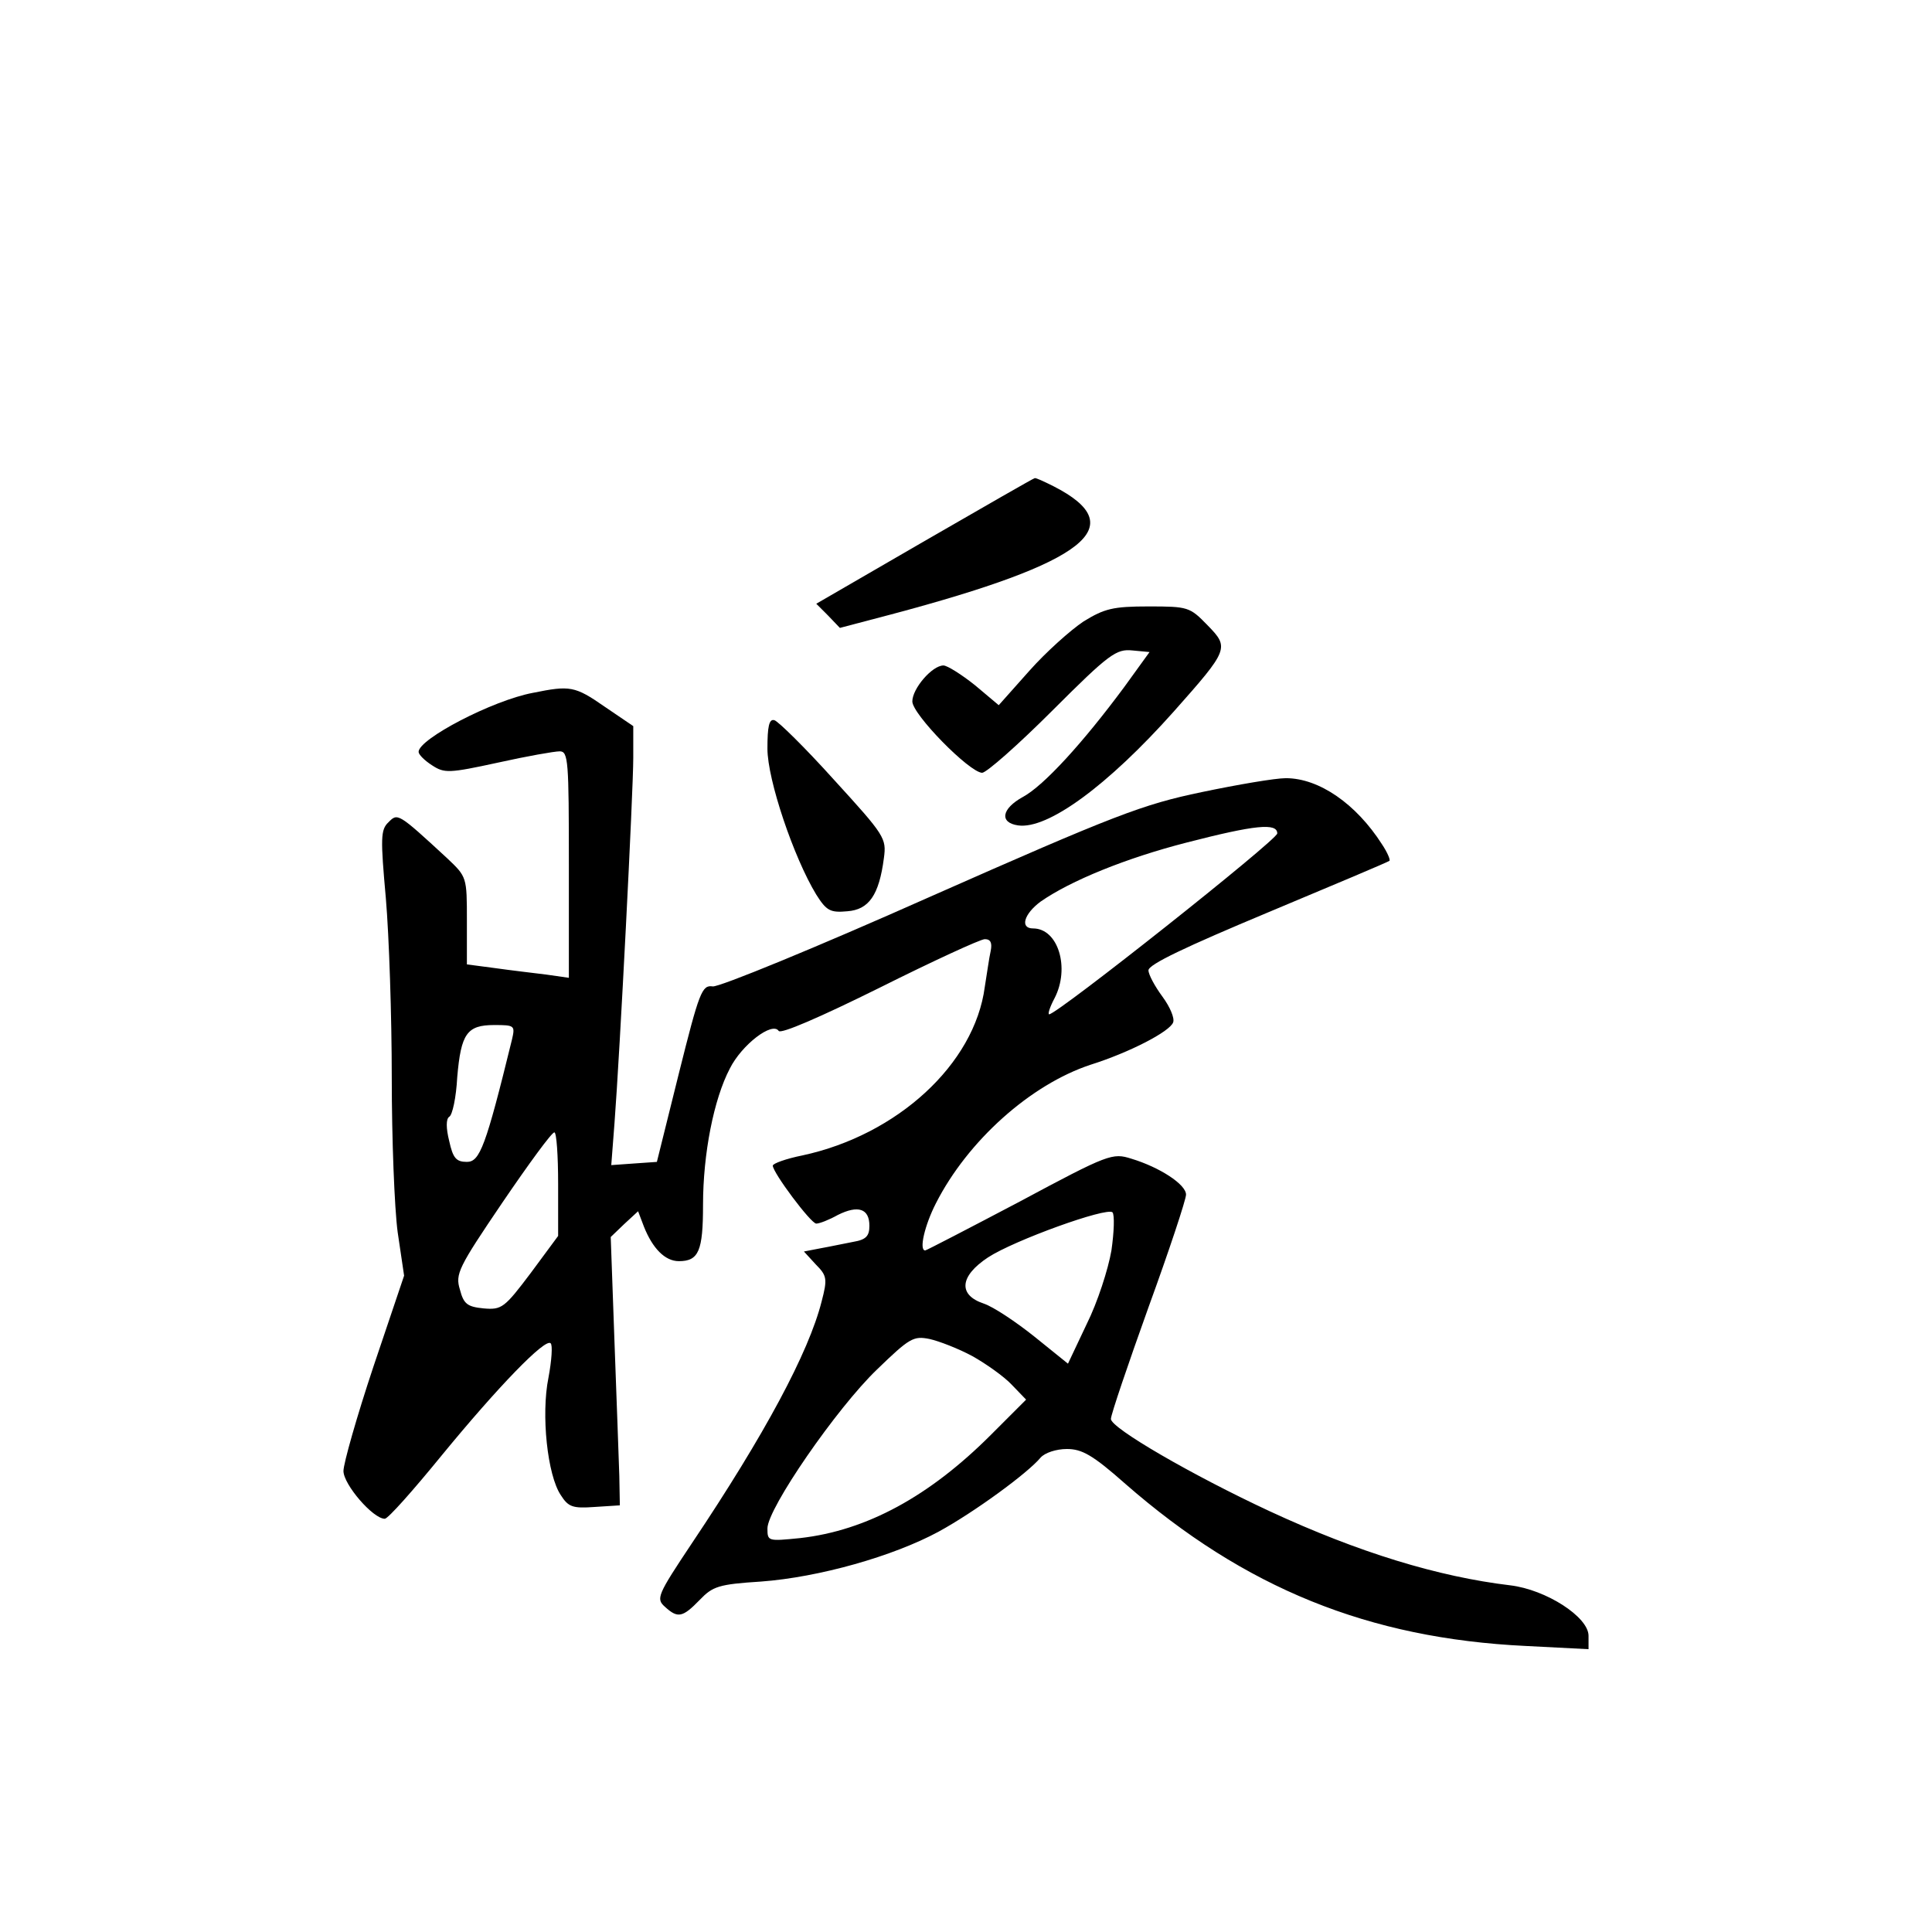 <?xml version="1.0" standalone="no"?>
<!DOCTYPE svg PUBLIC "-//W3C//DTD SVG 20010904//EN"
 "http://www.w3.org/TR/2001/REC-SVG-20010904/DTD/svg10.dtd">
<svg version="1.0" xmlns="http://www.w3.org/2000/svg"
 width="360pt" height="360pt" viewBox="0 0 360 360"
 preserveAspectRatio="xMidYMid meet">
<g transform="translate(0,360) scale(0.1,-0.1)"
fill="#000000" stroke="none">
<path d="M1723 2592 l-202 -117 22 -22 22 -23 95 25 c365 97 450 164 303 239
-18 9 -33 16 -35 15 -2 0 -94 -53 -205 -117z"/>
<path d="M2019 2442 c-24 -16 -70 -57 -101 -92 l-57 -64 -44 37 c-25 20 -52
37 -59 37 -21 0 -58 -43 -58 -67 0 -24 106 -132 130 -133 8 0 67 52 131 116
106 106 119 115 149 112 l32 -3 -47 -65 c-77 -104 -150 -184 -189 -205 -40
-22 -44 -48 -9 -53 55 -8 167 74 290 212 103 116 104 119 63 161 -33 34 -36
35 -110 35 -66 0 -82 -4 -121 -28z"/>
<path d="M993 2309 c-75 -14 -213 -86 -213 -110 0 -5 11 -16 25 -25 23 -15 31
-15 123 5 54 12 105 21 115 21 16 0 17 -18 17 -211 l0 -211 -42 6 c-24 3 -67
8 -95 12 l-53 7 0 81 c0 82 0 82 -37 117 -92 85 -92 84 -109 67 -15 -14 -15
-30 -5 -142 6 -70 11 -220 11 -334 0 -114 5 -243 11 -288 l12 -81 -57 -169
c-31 -93 -56 -181 -56 -195 0 -25 55 -89 77 -89 6 0 53 53 106 118 105 128
193 219 203 209 4 -3 2 -32 -4 -64 -14 -69 -2 -182 23 -219 14 -22 22 -25 63
-22 l47 3 -1 55 c-1 30 -5 143 -9 250 l-7 195 25 24 26 24 11 -29 c16 -40 39
-64 65 -64 37 0 45 19 45 105 0 95 20 197 50 254 22 44 79 88 91 70 4 -6 76
25 187 80 100 50 189 91 197 91 11 0 14 -7 11 -22 -3 -13 -7 -43 -11 -67 -19
-144 -163 -276 -340 -314 -30 -6 -55 -15 -55 -19 0 -13 71 -108 81 -108 6 0
24 7 40 16 38 19 59 12 59 -20 0 -19 -6 -26 -30 -30 -16 -3 -44 -9 -61 -12
l-31 -6 22 -24 c21 -21 22 -27 11 -69 -24 -95 -106 -248 -242 -451 -64 -96
-67 -103 -50 -118 24 -22 33 -20 65 13 24 25 35 29 114 34 108 8 246 47 331
93 66 36 166 109 190 138 8 9 29 16 49 16 28 0 48 -11 109 -65 222 -194 453
-288 746 -302 l117 -6 0 25 c0 35 -79 86 -146 94 -134 16 -282 61 -448 138
-144 67 -296 155 -296 172 0 8 32 102 70 208 39 107 70 201 70 210 0 19 -49
51 -102 67 -35 11 -42 9 -208 -80 -95 -50 -174 -91 -176 -91 -12 0 -1 47 20
88 59 116 176 221 288 258 73 23 148 62 154 79 3 8 -6 29 -20 48 -14 19 -26
41 -26 49 0 11 70 44 223 108 122 51 224 94 226 96 2 2 -4 16 -14 31 -48 75
-117 123 -179 123 -20 0 -90 -12 -157 -26 -110 -23 -160 -42 -506 -195 -211
-94 -394 -169 -405 -167 -20 3 -25 -10 -63 -162 l-41 -165 -43 -3 -42 -3 6 78
c10 130 35 619 35 681 l0 59 -53 36 c-56 39 -65 40 -134 26z m1387 -262 c0
-12 -410 -337 -425 -337 -3 0 1 13 10 30 29 56 7 130 -40 130 -25 0 -17 27 14
50 56 39 159 81 272 110 128 33 169 37 169 17z m-1426 -384 c-49 -200 -60
-228 -84 -228 -20 0 -26 7 -33 39 -6 24 -6 41 0 45 6 3 13 36 15 74 7 81 18
97 69 97 38 0 39 -1 33 -27z m86 -269 l0 -97 -51 -69 c-49 -65 -54 -69 -88
-66 -30 3 -37 8 -44 35 -9 29 -3 41 79 162 49 72 92 131 97 131 4 0 7 -43 7
-96z m1031 -124 c-6 -35 -26 -97 -46 -137 l-35 -74 -62 50 c-35 28 -77 56 -95
62 -48 16 -45 51 8 86 49 32 221 94 232 84 4 -5 3 -36 -2 -71z m-259 -197 c25
-14 59 -38 73 -53 l27 -28 -66 -66 c-114 -114 -231 -178 -355 -192 -60 -6 -61
-6 -61 18 0 37 129 224 204 296 61 59 68 63 98 57 18 -4 54 -18 80 -32z"/>
<path d="M1430 2205 c0 -58 49 -203 91 -272 19 -30 26 -34 58 -31 40 3 59 30
68 99 5 37 2 42 -93 146 -54 60 -104 109 -111 111 -10 3 -13 -12 -13 -53z"/>
</g>
</svg>
